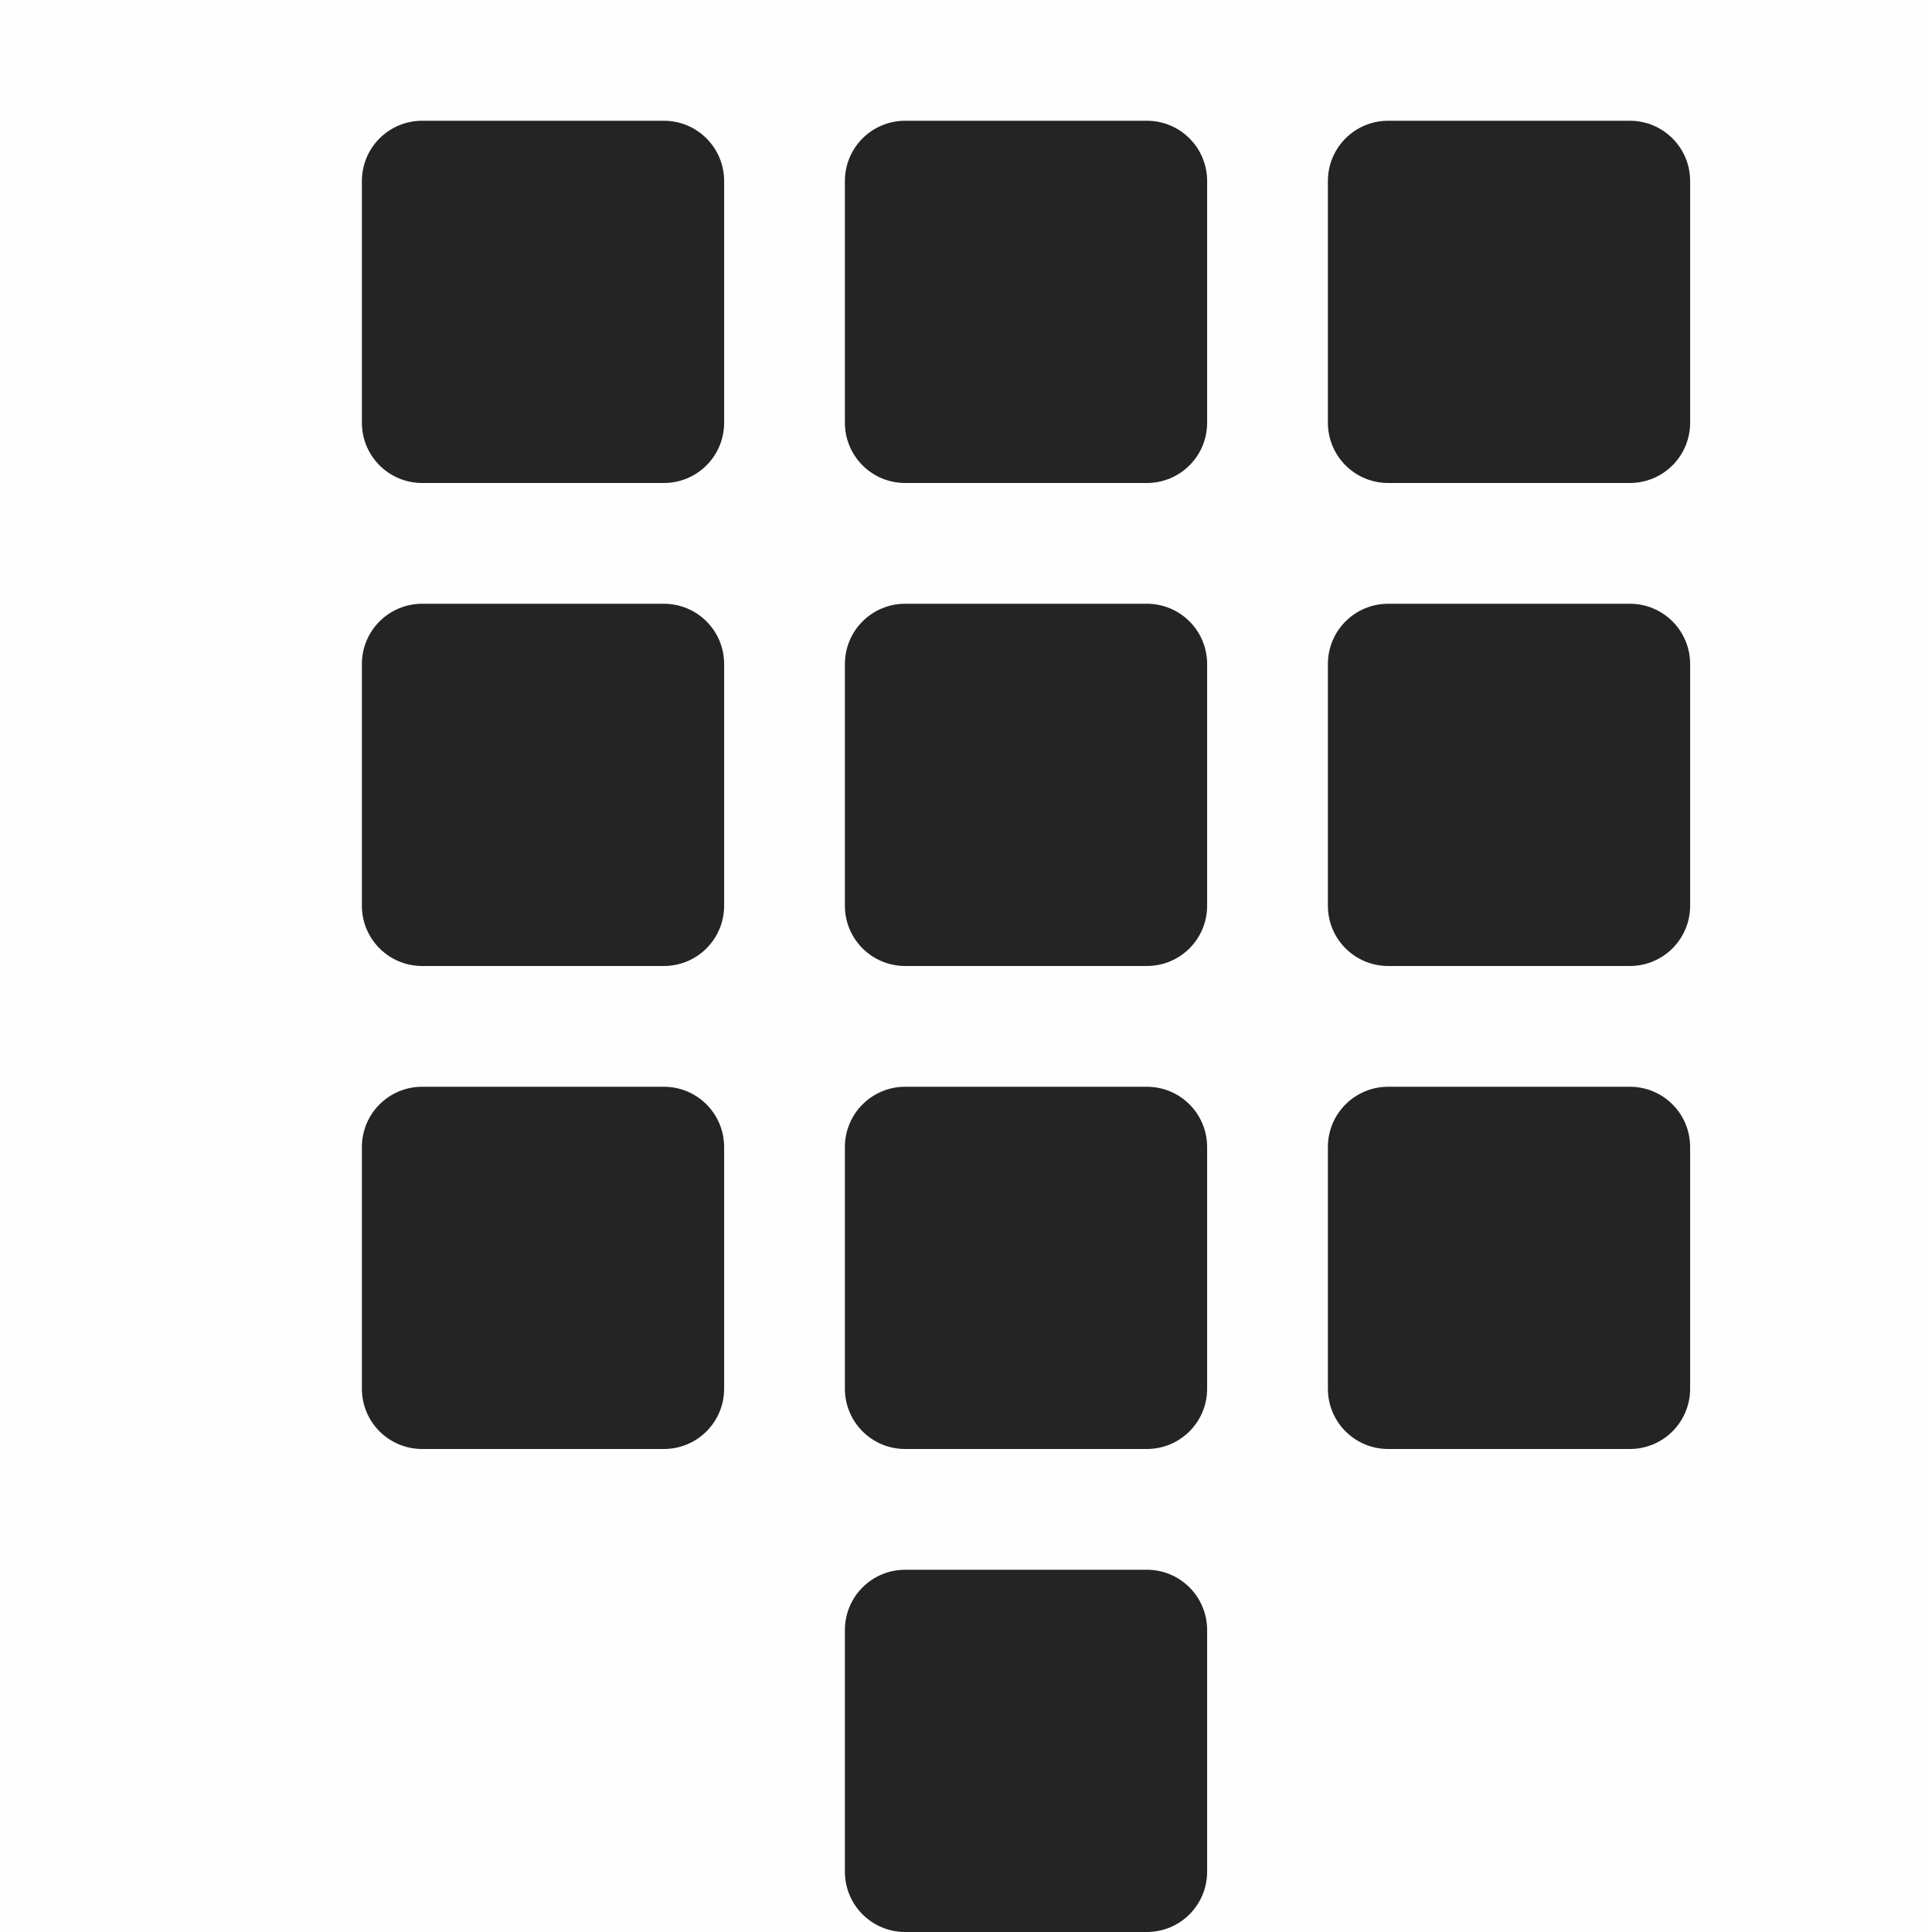 <svg width="16" height="16" viewBox="0 0 16 16" fill="none" xmlns="http://www.w3.org/2000/svg">
<g clip-path="url(#clip0_514_3606)">
<path d="M3.497 1C3.22 1 2.997 1.223 2.997 1.5V3.5C2.997 3.777 3.22 4 3.497 4H5.497C5.774 4 5.997 3.777 5.997 3.5V1.5C5.997 1.223 5.774 1 5.497 1H3.497ZM7.497 1C7.22 1 6.997 1.223 6.997 1.5V3.5C6.997 3.777 7.22 4 7.497 4H9.497C9.774 4 9.997 3.777 9.997 3.5V1.5C9.997 1.223 9.774 1 9.497 1H7.497ZM11.497 1C11.22 1 10.997 1.223 10.997 1.5V3.5C10.997 3.777 11.22 4 11.497 4H13.497C13.774 4 13.997 3.777 13.997 3.5V1.5C13.997 1.223 13.774 1 13.497 1H11.497ZM3.497 5C3.22 5 2.997 5.223 2.997 5.5V7.5C2.997 7.777 3.22 8 3.497 8H5.497C5.774 8 5.997 7.777 5.997 7.5V5.5C5.997 5.223 5.774 5 5.497 5H3.497ZM7.497 5C7.22 5 6.997 5.223 6.997 5.5V7.5C6.997 7.777 7.22 8 7.497 8H9.497C9.774 8 9.997 7.777 9.997 7.5V5.5C9.997 5.223 9.774 5 9.497 5H7.497ZM11.497 5C11.22 5 10.997 5.223 10.997 5.5V7.5C10.997 7.777 11.22 8 11.497 8H13.497C13.774 8 13.997 7.777 13.997 7.5V5.5C13.997 5.223 13.774 5 13.497 5H11.497ZM3.497 9C3.22 9 2.997 9.223 2.997 9.5V11.5C2.997 11.777 3.22 12 3.497 12H5.497C5.774 12 5.997 11.777 5.997 11.5V9.5C5.997 9.223 5.774 9 5.497 9H3.497ZM7.497 9C7.22 9 6.997 9.223 6.997 9.5V11.5C6.997 11.777 7.22 12 7.497 12H9.497C9.774 12 9.997 11.777 9.997 11.5V9.5C9.997 9.223 9.774 9 9.497 9H7.497ZM11.497 9C11.22 9 10.997 9.223 10.997 9.5V11.5C10.997 11.777 11.22 12 11.497 12H13.497C13.774 12 13.997 11.777 13.997 11.5V9.5C13.997 9.223 13.774 9 13.497 9H11.497ZM7.497 13C7.22 13 6.997 13.223 6.997 13.5V15.5C6.997 15.777 7.22 16 7.497 16H9.497C9.774 16 9.997 15.777 9.997 15.5V13.5C9.997 13.223 9.774 13 9.497 13H7.497Z" fill="#232323"/>
<path d="M15.997 0V16H-0.003V0H15.997Z" fill="#808080" fill-opacity="0.01"/>
</g>
<defs>
<clipPath id="clip0_514_3606">
<rect width="16" height="16" fill="white"/>
</clipPath>
</defs>
</svg>
